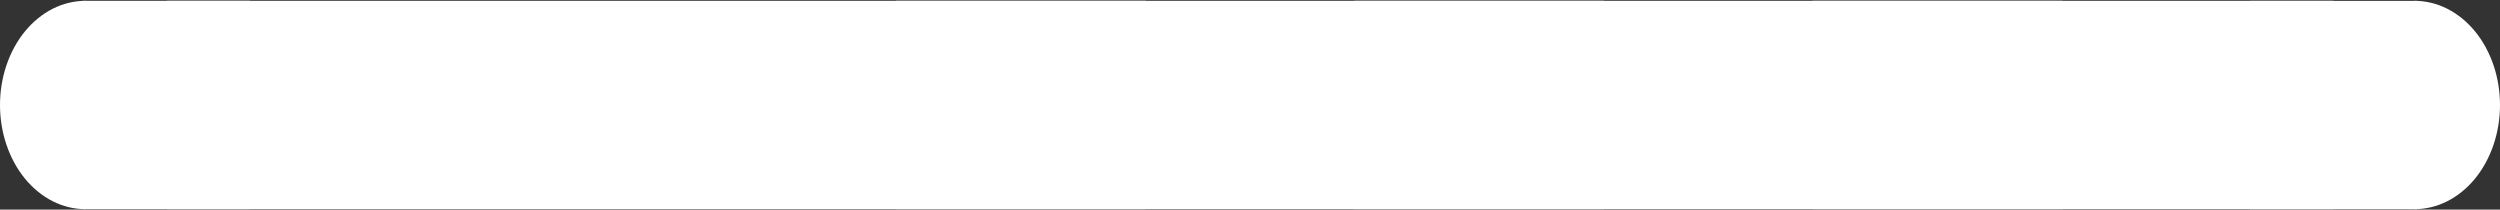<svg fill="none" xmlns="http://www.w3.org/2000/svg" viewBox="20 46.98 60 5.03">
<rect x="20" y="46.98" width="60" height="5.03" fill="#333333" stroke="none"/>
<rect x="24" y="47" width="52" height="5" fill="white"/>
<rect x="41.5" y="47" width="6" height="5" fill="white"/>
<rect x="52.5" y="47" width="6" height="5" fill="white"/>
<rect x="63.5" y="47" width="6" height="5" fill="white"/>
<path d="M22.05 47C21.781 47 21.514 47.065 21.265 47.19C21.017 47.316 20.791 47.5 20.6 47.732C20.41 47.964 20.259 48.24 20.156 48.543C20.053 48.847 20 49.172 20 49.5C20 49.828 20.053 50.153 20.156 50.457C20.259 50.76 20.41 51.036 20.6 51.268C20.791 51.5 21.017 51.684 21.265 51.81C21.514 51.935 21.781 52 22.05 52L22.05 49.5V47Z" fill="white"/>
<rect x="22" y="47" width="4" height="5" fill="white"/>
<path d="M77.95 52C78.219 52 78.486 51.935 78.734 51.81C78.983 51.684 79.209 51.5 79.4 51.268C79.59 51.036 79.741 50.76 79.844 50.457C79.947 50.153 80 49.828 80 49.5C80 49.172 79.947 48.847 79.844 48.543C79.741 48.24 79.59 47.964 79.4 47.732C79.209 47.5 78.983 47.316 78.734 47.19C78.486 47.065 78.219 47 77.95 47L77.95 49.5V52Z" fill="white"/>
<rect x="78" y="52" width="4" height="5" transform="rotate(180 78 52)" fill="white"/>
</svg>